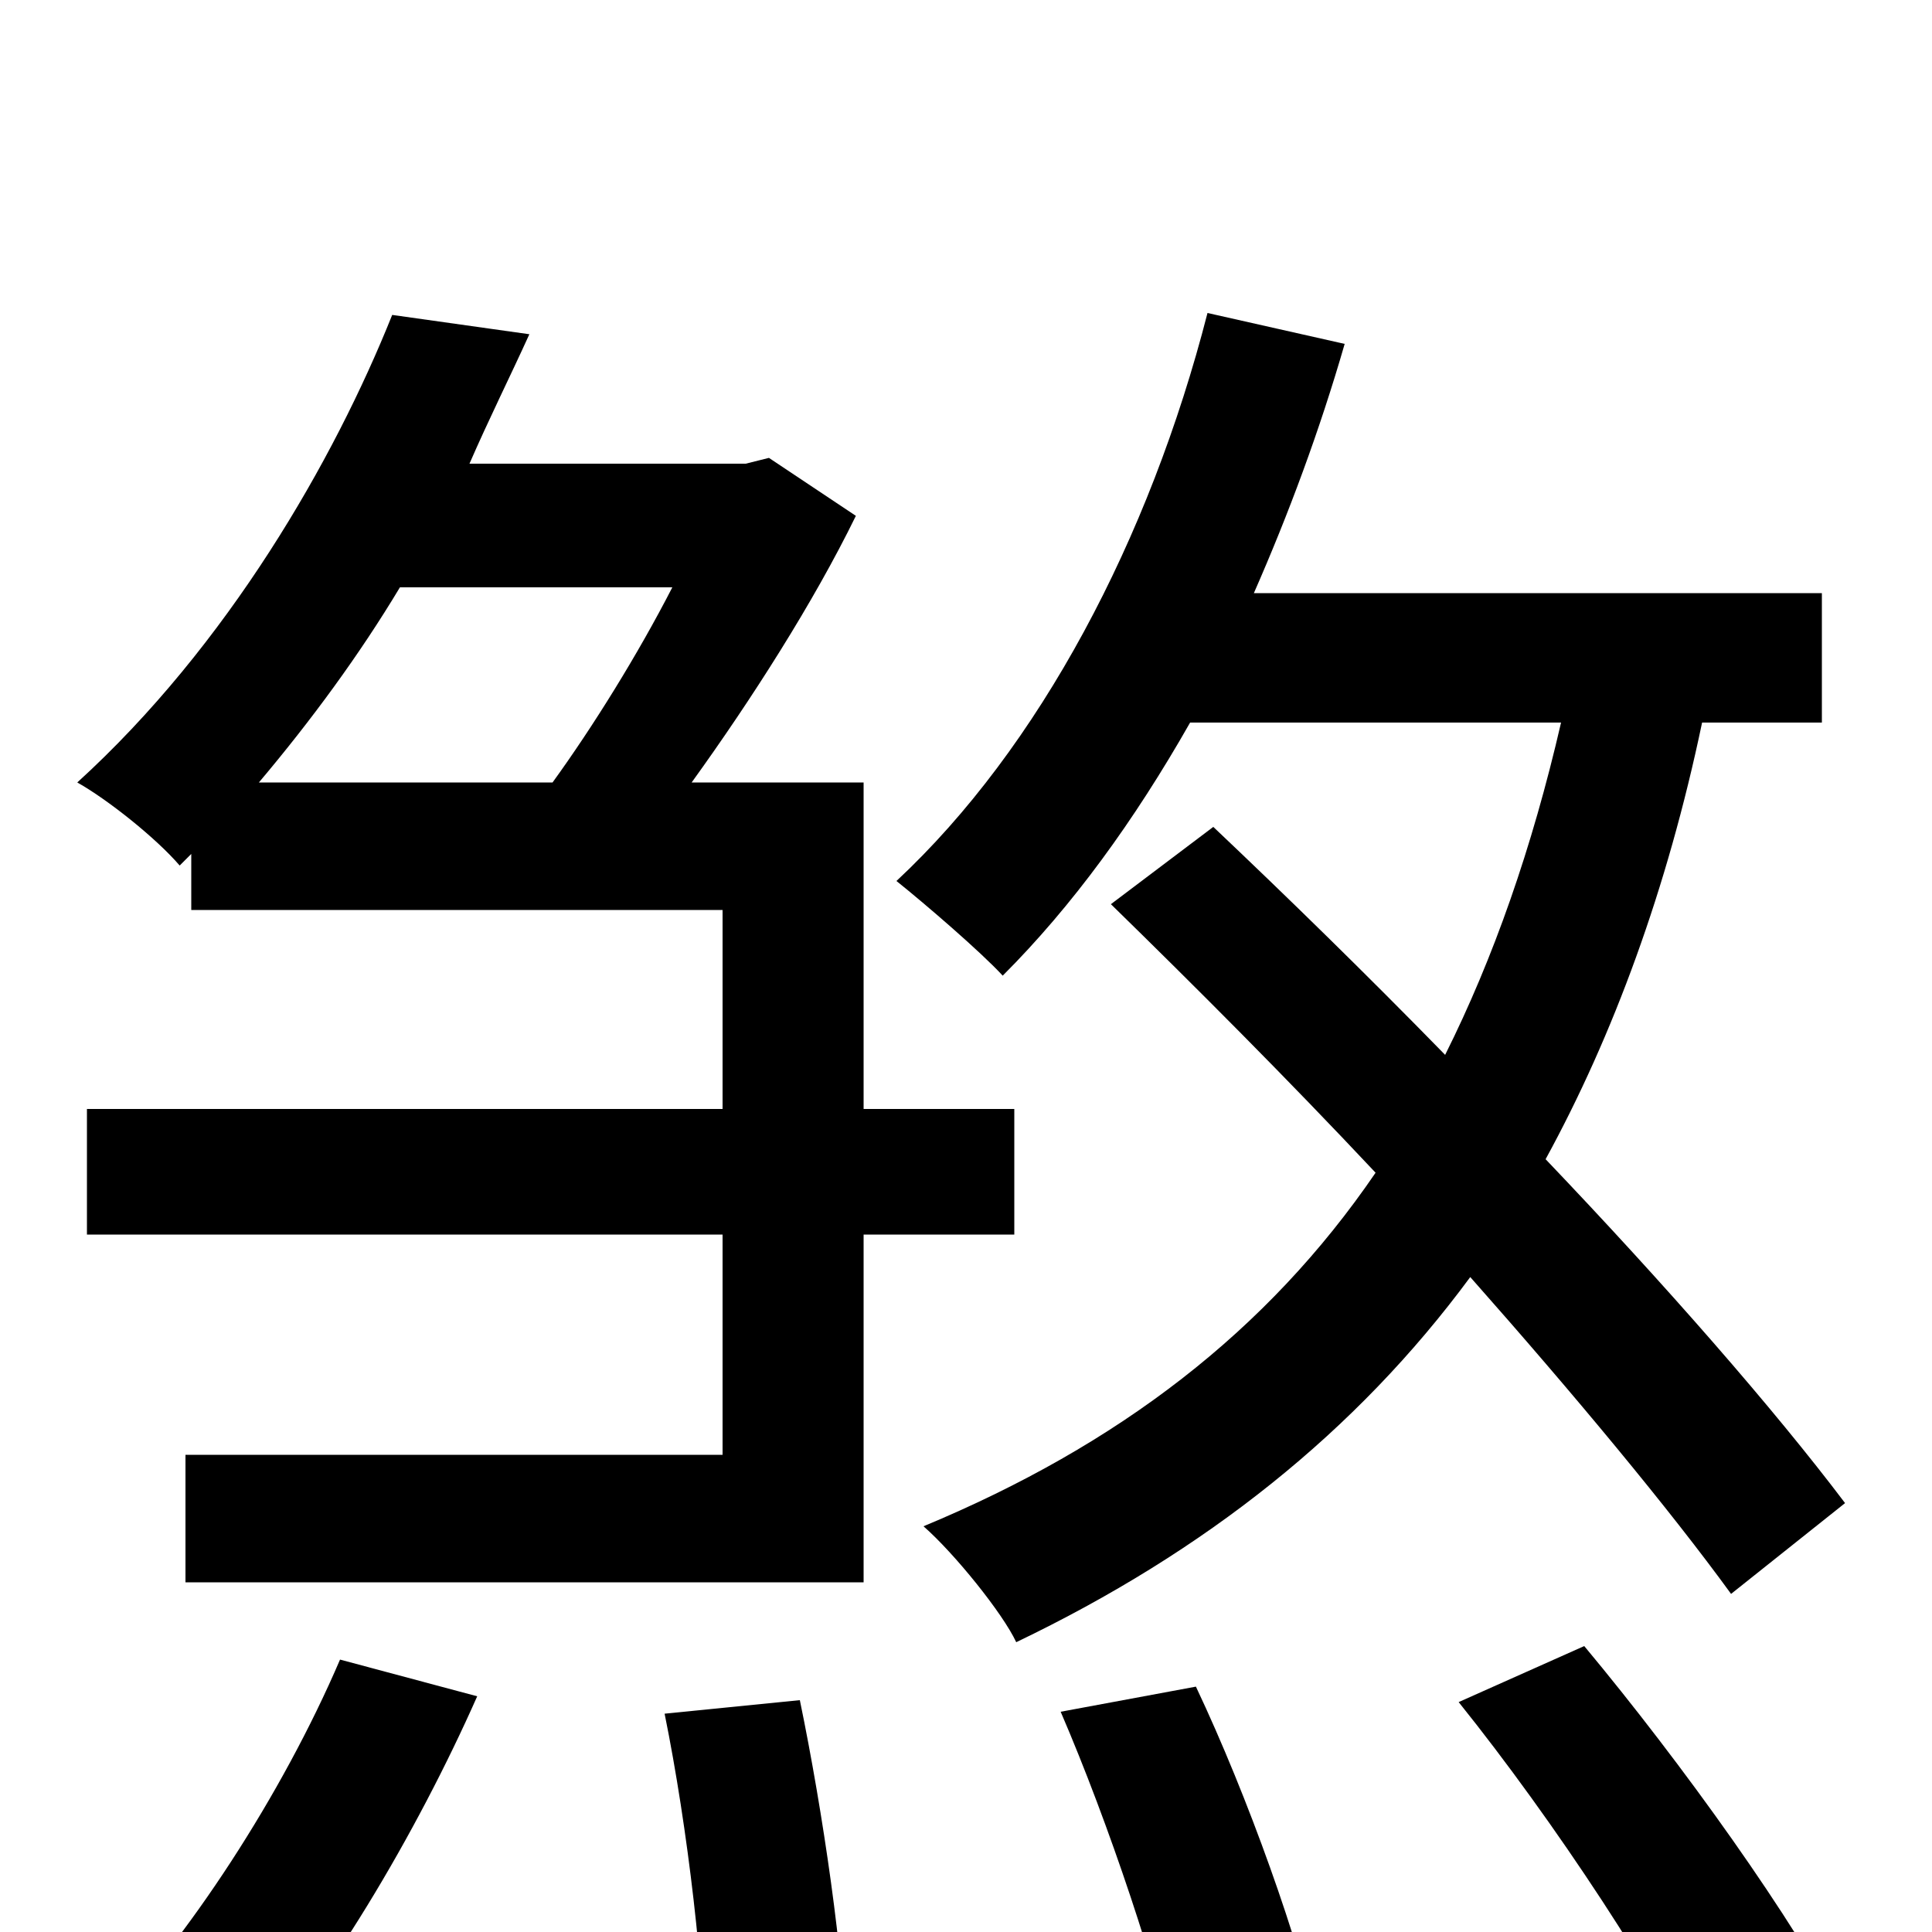 <svg xmlns="http://www.w3.org/2000/svg" viewBox="0 -1000 1000 1000">
	<path fill="#000000" d="M121 80C168 30 216 -52 247 -122L176 -141C146 -71 97 4 52 50ZM344 -113C356 -54 365 24 365 70L438 59C437 14 426 -62 414 -120ZM348 -696C330 -661 307 -624 286 -595H134C161 -627 186 -661 207 -696ZM525 -361V-426H447V-595H358C389 -638 421 -688 443 -733L398 -763L386 -760H243C253 -783 264 -805 274 -827L203 -837C173 -762 118 -666 40 -595C56 -586 81 -566 93 -552L99 -558V-529H374V-426H45V-361H374V-247H96V-181H447V-361ZM549 -114C574 -56 600 22 610 69L683 52C673 6 646 -70 619 -127ZM955 -222C918 -271 862 -335 800 -400C835 -464 863 -540 881 -626H943V-693H649C667 -734 683 -777 696 -822L625 -838C595 -721 538 -613 464 -544C479 -532 508 -507 519 -495C555 -531 587 -575 616 -626H808C793 -561 773 -504 748 -454C707 -496 666 -536 628 -572L575 -532C618 -490 666 -442 712 -393C656 -311 579 -252 478 -210C494 -196 519 -165 526 -150C624 -197 702 -259 761 -339C815 -278 864 -219 896 -175ZM755 -119C804 -58 861 28 885 81L956 47C929 -6 870 -88 820 -148Z"/>
</svg>